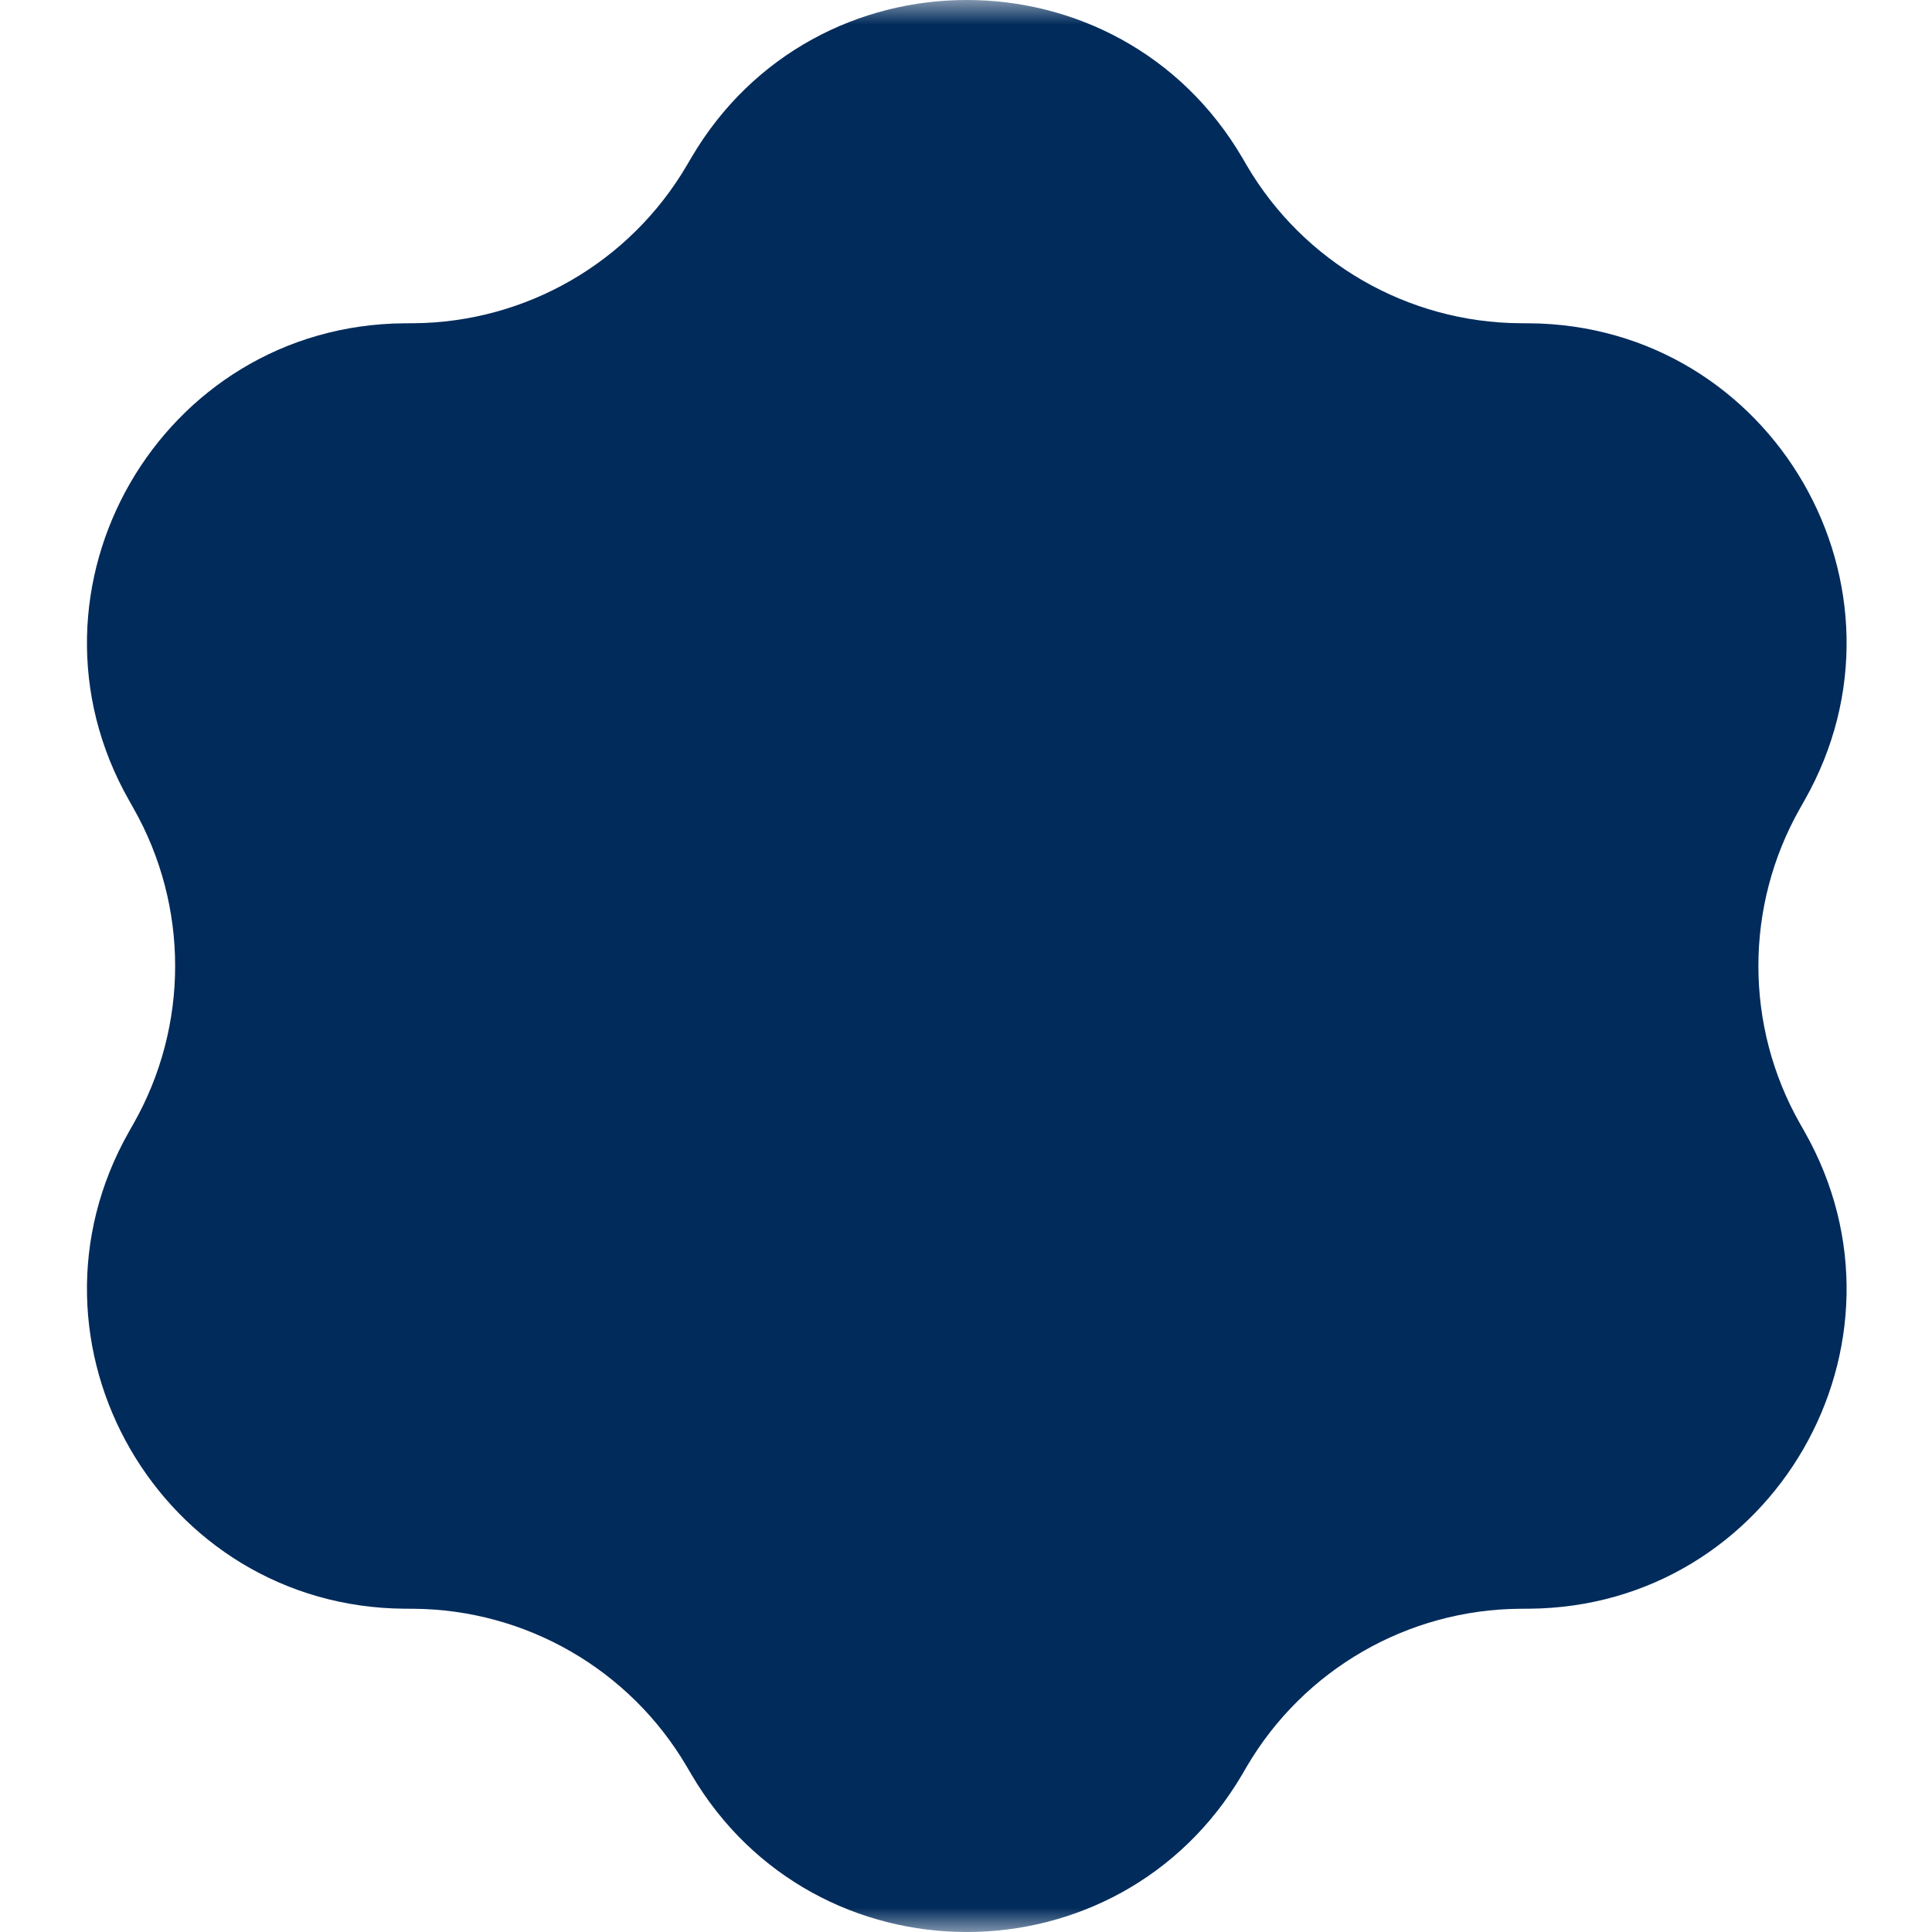 <svg width="39" height="39" viewBox="0 0 39 39" fill="none" xmlns="http://www.w3.org/2000/svg">
<g clip-path="url(#clip0_2112_71)">
<mask id="mask0_2112_71" style="mask-type:luminance" maskUnits="userSpaceOnUse" x="0" y="0" width="39" height="39">
<path d="M39 0H0V39H39V0Z" fill="white"/>
</mask>
<g mask="url(#mask0_2112_71)">
<path d="M13.954 3.185C16.445 -1.062 22.586 -1.062 25.078 3.185L25.168 3.34C26.318 5.299 28.413 6.509 30.685 6.525L30.864 6.526C35.788 6.56 38.858 11.878 36.425 16.159L36.337 16.315C35.215 18.29 35.215 20.71 36.337 22.685L36.425 22.84C38.858 27.122 35.788 32.44 30.864 32.474L30.685 32.475C28.413 32.491 26.318 33.701 25.168 35.66L25.078 35.815C22.586 40.062 16.445 40.062 13.954 35.815L13.863 35.66C12.714 33.701 10.618 32.491 8.346 32.475L8.168 32.474C3.244 32.44 0.174 27.122 2.606 22.84L2.694 22.685C3.816 20.71 3.816 18.29 2.694 16.315L2.606 16.159C0.174 11.878 3.244 6.56 8.168 6.526L8.346 6.525C10.618 6.509 12.714 5.299 13.863 3.34L13.954 3.185Z" fill="#012B5B"/>
</g>
</g>
<defs>
<clipPath id="clip0_2112_71">
<rect width="39" height="39" fill="white"/>
</clipPath>
</defs>
</svg>

